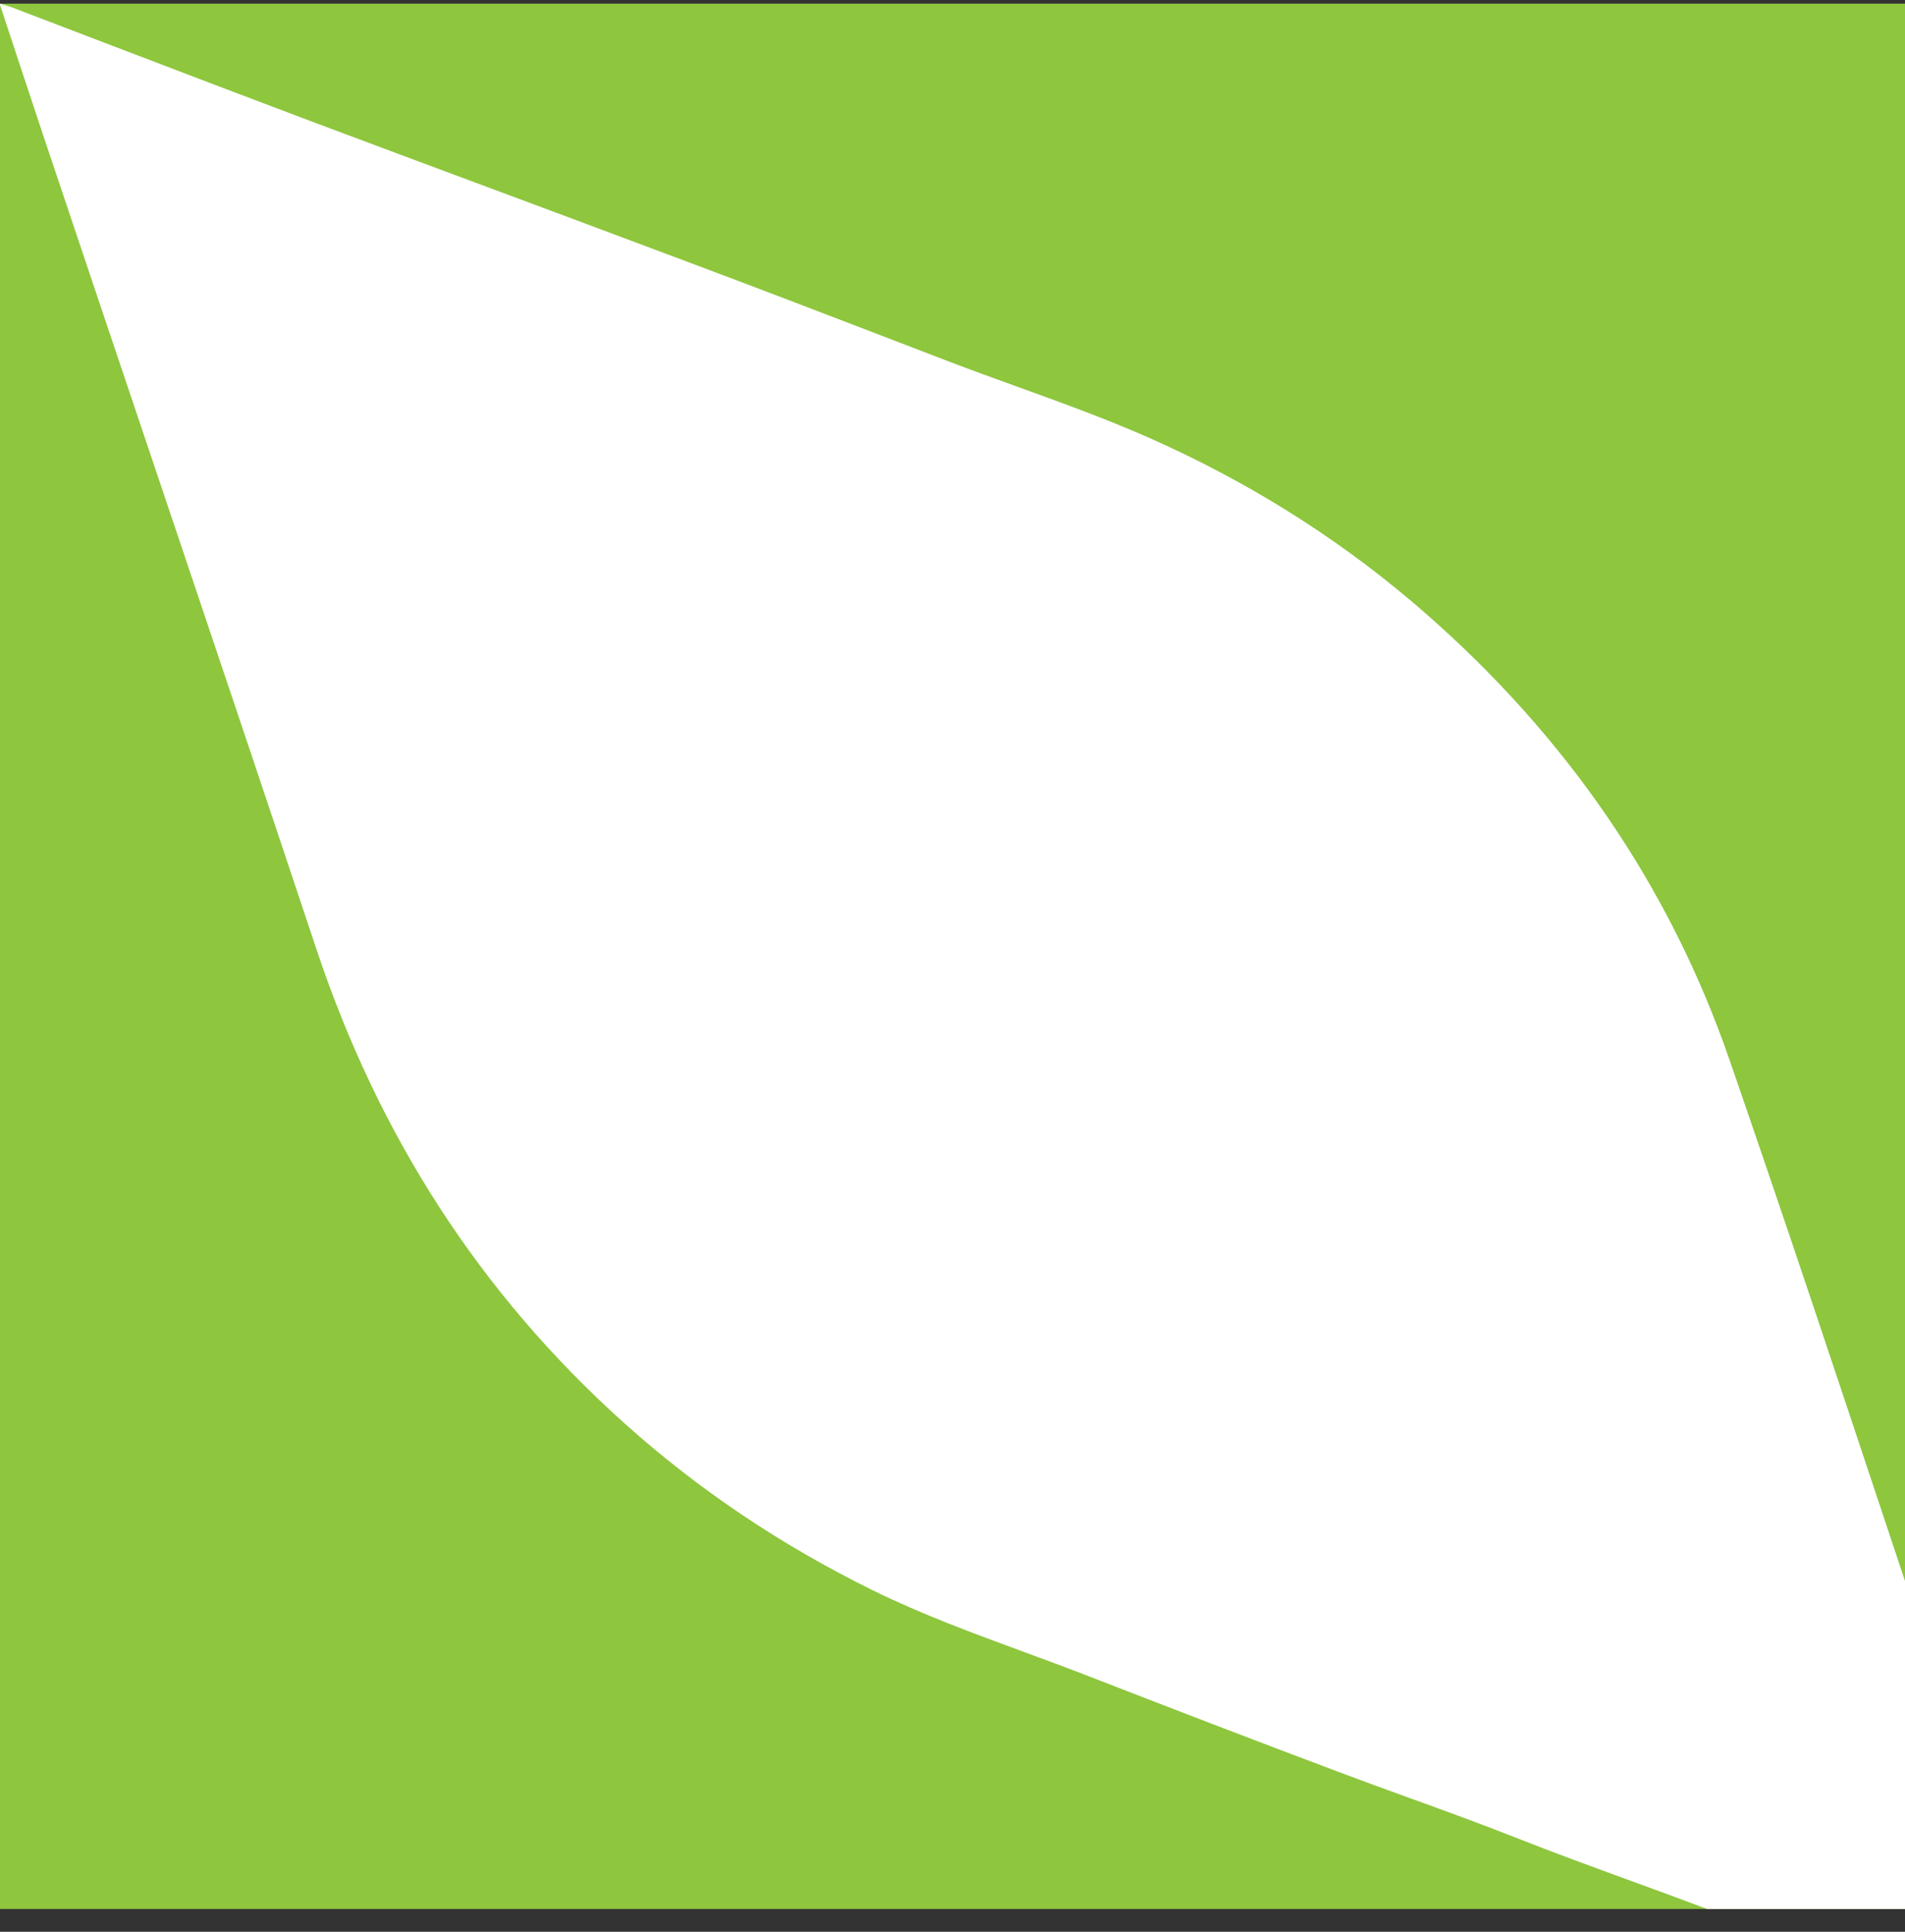 <svg width="72" height="73" viewBox="0 0 72 73" fill="none" xmlns="http://www.w3.org/2000/svg">
<rect x="0" y="0" width="72" height="73" fill="#333333" stroke="none"/>
<g clip-path="url(#clip0_215_5177)">
<rect y="0.139" width="72" height="72" fill="#8EC63E"/>
<path fill-rule="evenodd" clip-rule="evenodd" d="M64.521 72.139H73.196V63.337C72.616 61.6 72.038 59.863 71.46 58.126C69.454 52.096 67.448 46.065 65.367 40.051C63.078 33.424 59.17 27.813 53.885 23.183C50.958 20.618 47.722 18.535 44.176 16.883C42.302 16.005 40.372 15.308 38.44 14.61C37.567 14.294 36.694 13.979 35.826 13.647C35.353 13.465 34.88 13.283 34.408 13.102C31.476 11.976 28.553 10.853 25.618 9.757C23.302 8.887 20.979 8.022 18.655 7.157C16.331 6.292 14.006 5.428 11.691 4.558C9.189 3.617 6.687 2.661 4.185 1.705C2.934 1.227 1.683 0.748 0.432 0.272L0.432 0.272C0.331 0.239 0.23 0.205 0 0.139V0.181C0.027 0.264 0.055 0.347 0.082 0.43C0.614 2.041 1.117 3.566 1.62 5.075C3.038 9.307 4.462 13.536 5.886 17.765C7.919 23.804 9.952 29.842 11.966 35.886C14.29 42.857 18.112 48.864 23.604 53.787C26.444 56.334 29.577 58.417 33.003 60.104C34.855 61.011 36.777 61.718 38.694 62.423C39.468 62.707 40.241 62.991 41.008 63.288C44.193 64.528 47.378 65.75 50.58 66.955C51.475 67.292 52.375 67.618 53.276 67.945C54.627 68.434 55.978 68.924 57.311 69.451C58.752 70.021 60.21 70.553 61.67 71.086C62.621 71.433 63.573 71.78 64.521 72.139Z" fill="white"/>
</g>
<defs>
<clipPath id="clip0_215_5177">
<rect width="72" height="72" fill="white" transform="translate(0 0.139)"/>
</clipPath>
</defs>
</svg>
